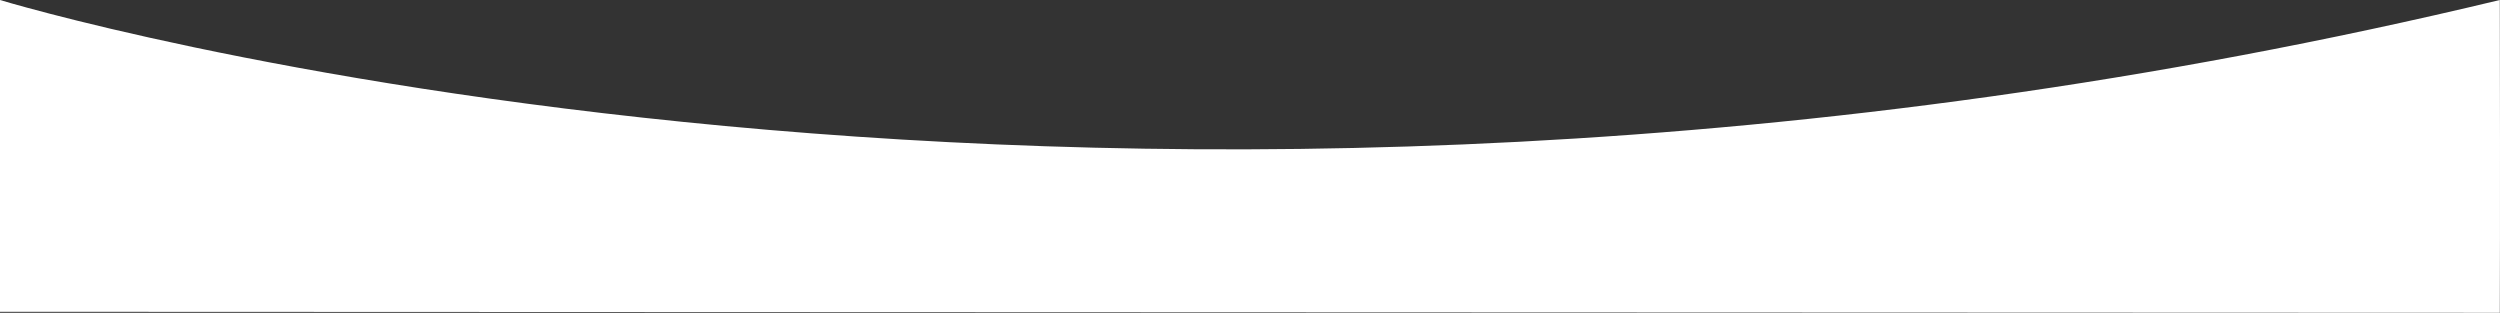 <svg xmlns="http://www.w3.org/2000/svg" width="1365.494" height="170.84" viewBox="0 0 1365.494 170.84">
  <rect x="0" y="0" width="1365.494" height="170.84" fill="#333333" stroke="none"/>
  <path id="Trazado_5091" data-name="Trazado 5091" d="M2366,573.136s601.348,183.572,1365.389,0c.234,119.212,0,170.84,0,170.84L2366,743.425Z" transform="translate(-2366 -573.136)" fill="#fff"/>
</svg>
